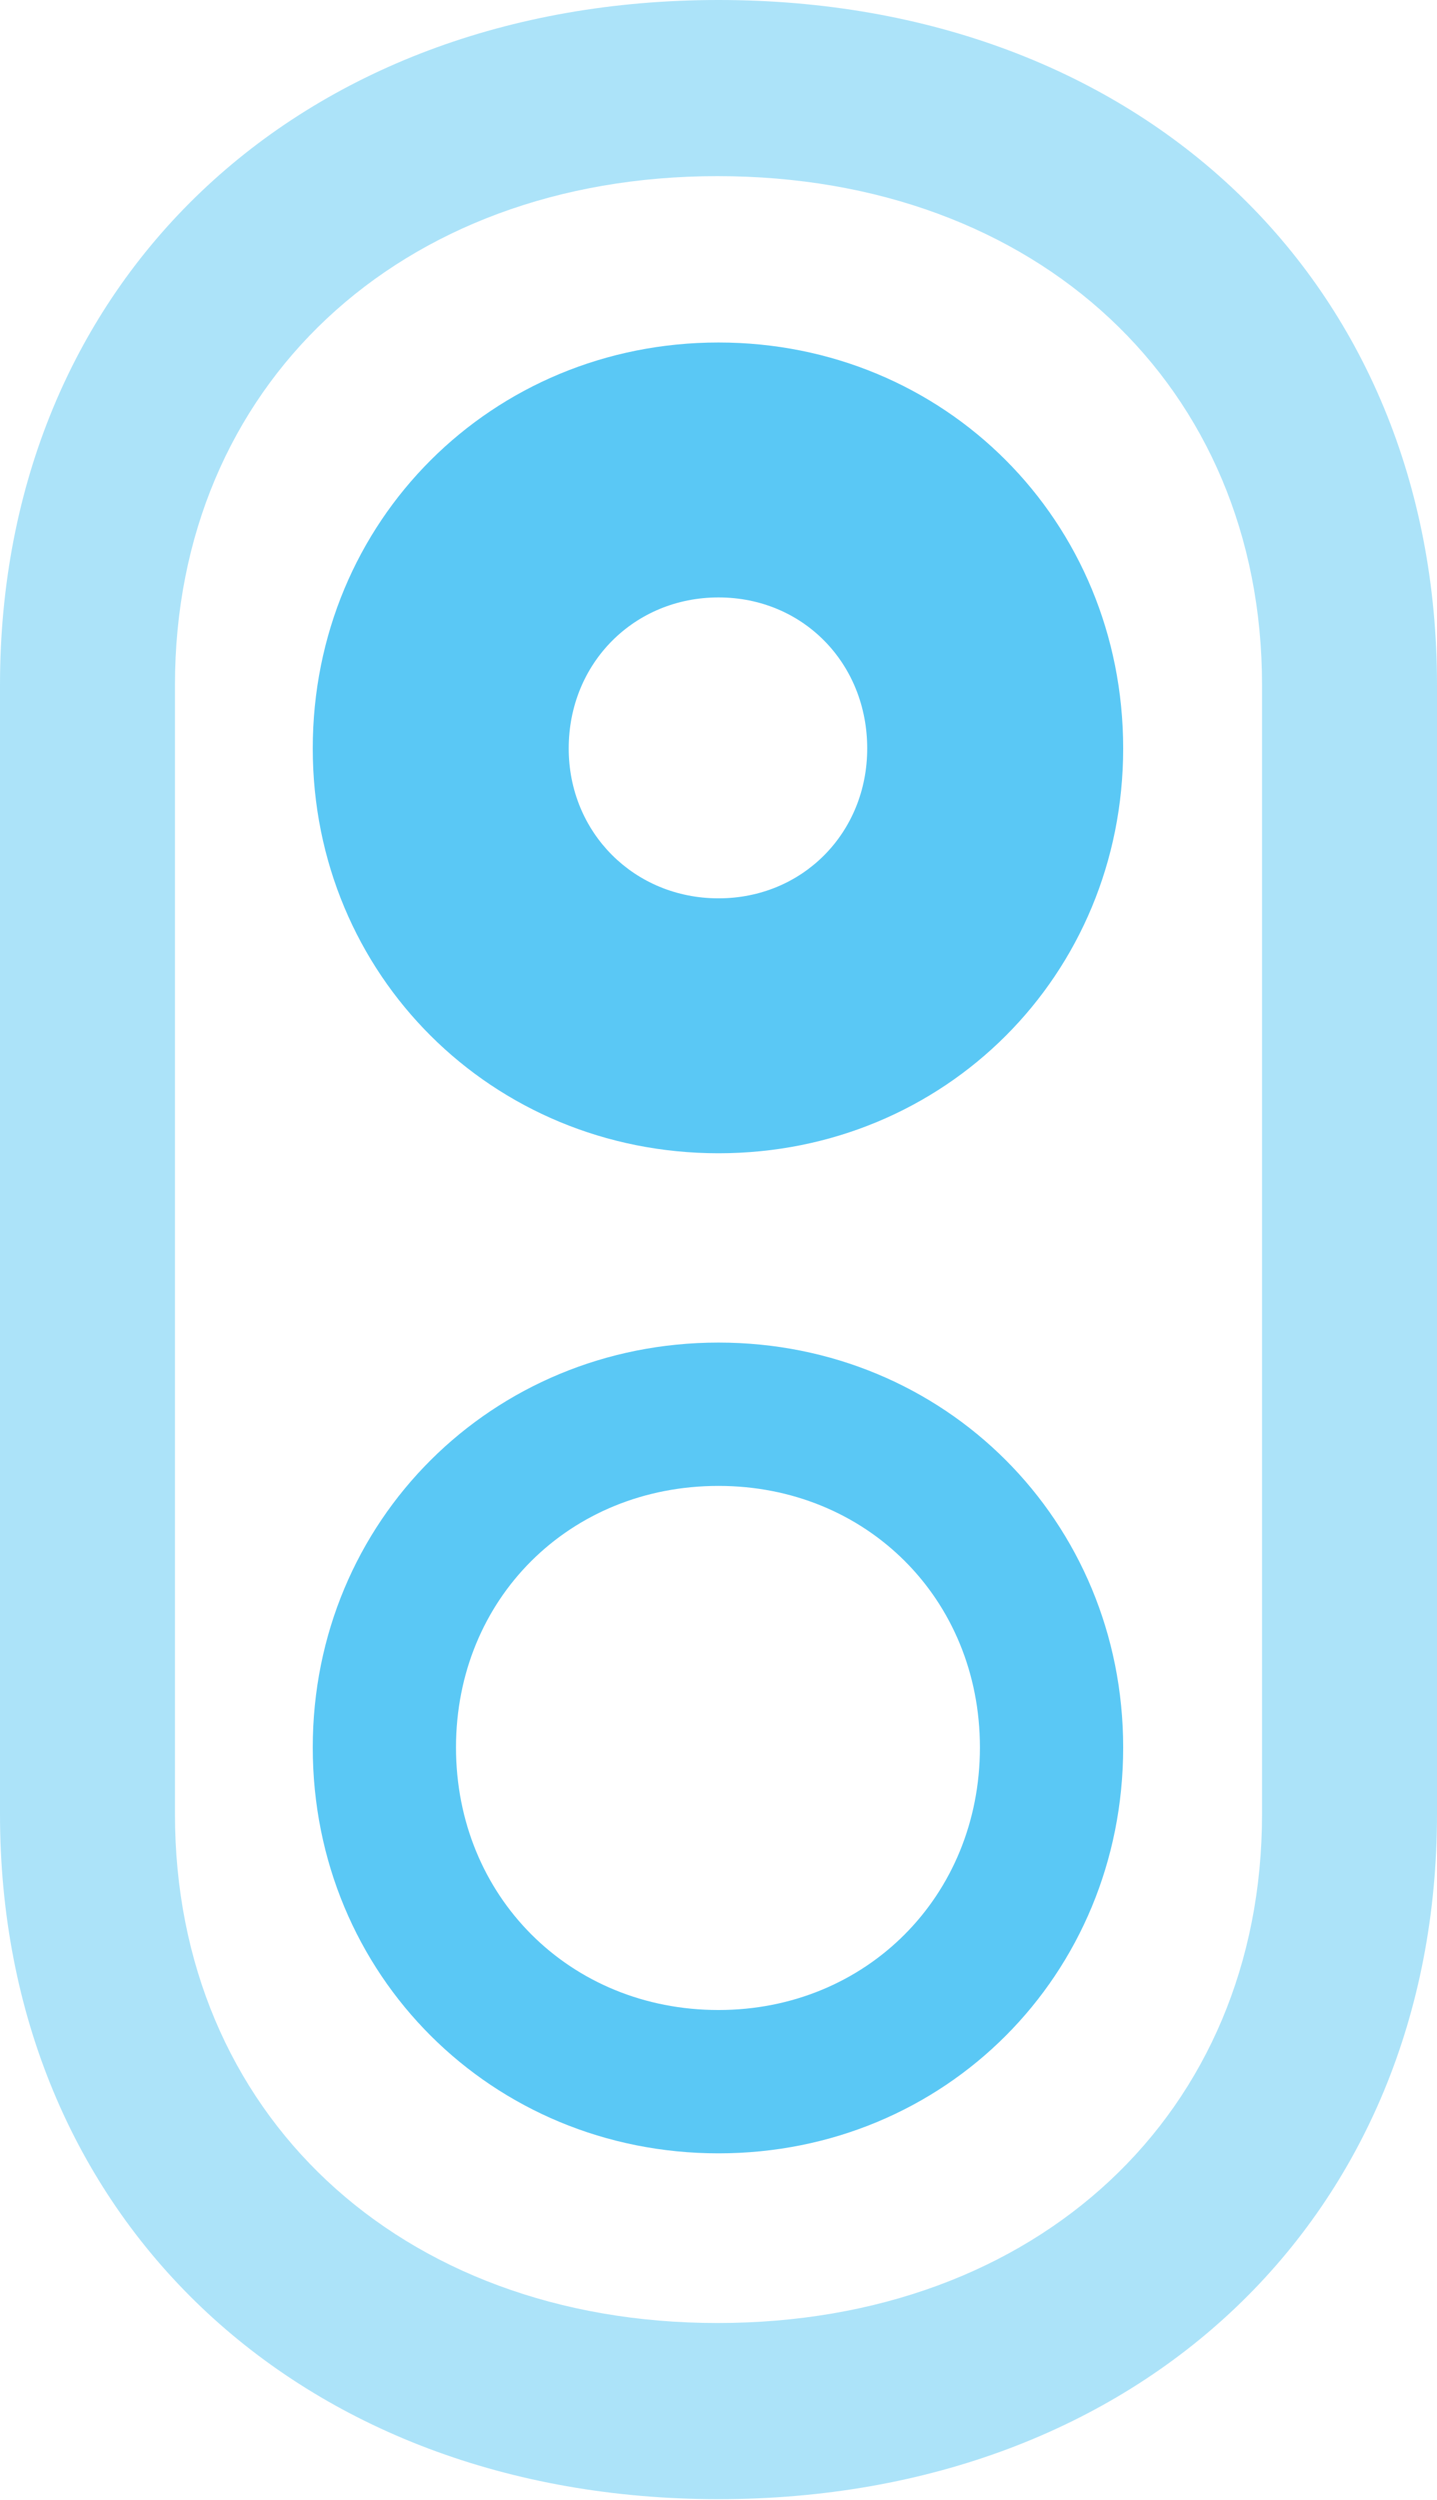 <?xml version="1.0" encoding="UTF-8"?>
<!--Generator: Apple Native CoreSVG 175.5-->
<!DOCTYPE svg
PUBLIC "-//W3C//DTD SVG 1.1//EN"
       "http://www.w3.org/Graphics/SVG/1.1/DTD/svg11.dtd">
<svg version="1.1" xmlns="http://www.w3.org/2000/svg" xmlns:xlink="http://www.w3.org/1999/xlink" width="16.04" height="27.893">
 <g>
  <rect height="27.893" opacity="0" width="16.04" x="0" y="0"/>
  <path d="M8.02 27.881C12.732 27.881 16.04 24.719 16.04 20.239L16.04 7.642C16.04 3.149 12.732 0 8.02 0C3.32 0 0 3.149 0 7.642L0 20.239C0 24.719 3.32 27.881 8.02 27.881ZM8.008 25.916C4.456 25.916 1.953 23.572 1.953 20.239L1.953 7.642C1.953 4.309 4.456 1.965 8.008 1.965C11.585 1.965 14.087 4.309 14.087 7.642L14.087 20.239C14.087 23.572 11.585 25.916 8.008 25.916Z" fill="#5ac8f5" fill-opacity="0.5"/>
  <path d="M8.02 12.866C10.547 12.866 12.537 10.877 12.537 8.35C12.537 5.811 10.547 3.821 8.02 3.821C5.493 3.821 3.491 5.811 3.491 8.35C3.491 10.877 5.493 12.866 8.02 12.866ZM8.02 10.022C7.08 10.022 6.348 9.29 6.348 8.35C6.348 7.397 7.08 6.665 8.02 6.665C8.96 6.665 9.68 7.397 9.68 8.35C9.68 9.29 8.96 10.022 8.02 10.022ZM8.02 24.023C10.547 24.023 12.537 22.034 12.537 19.495C12.537 16.968 10.547 14.978 8.02 14.978C5.493 14.978 3.491 16.968 3.491 19.495C3.491 22.034 5.493 24.023 8.02 24.023ZM8.02 22.424C6.36 22.424 5.09 21.155 5.09 19.495C5.09 17.834 6.36 16.577 8.02 16.577C9.668 16.577 10.938 17.834 10.938 19.495C10.938 21.155 9.668 22.424 8.02 22.424Z" fill="#5ac8f5"/>
 </g>
</svg>
